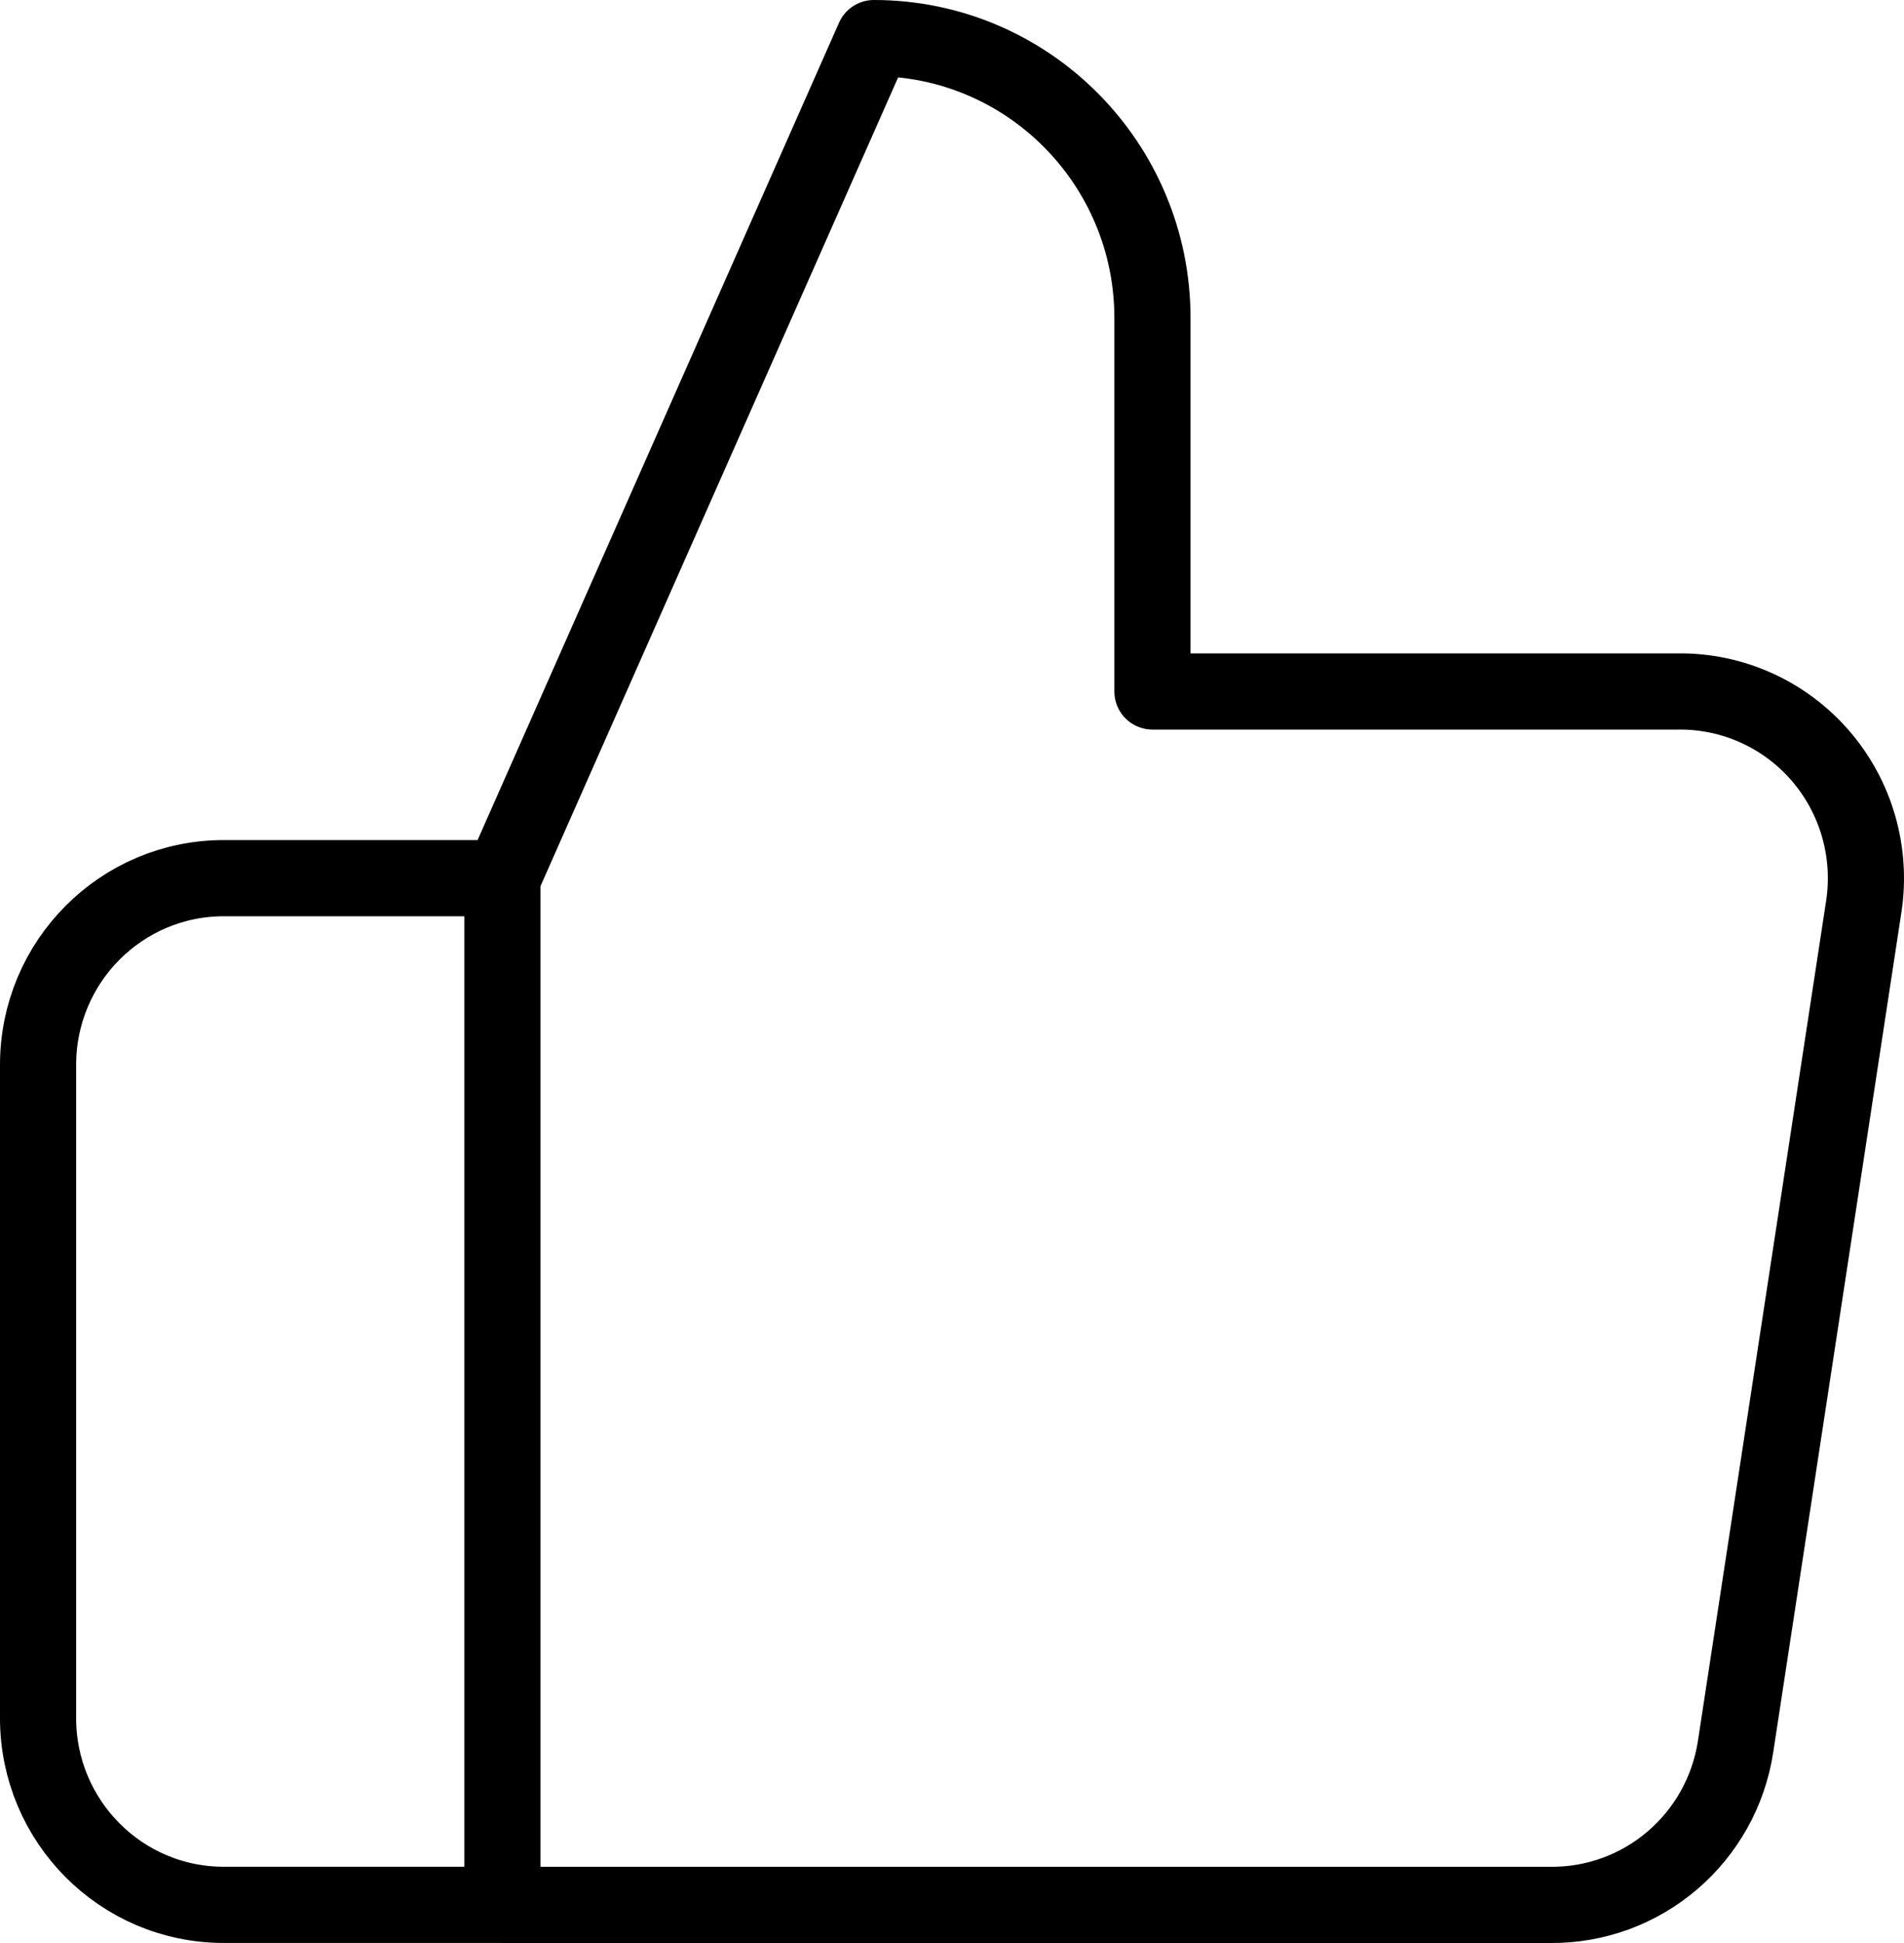 <?xml version="1.0" encoding="UTF-8"?>
<svg width="50px" height="51px" viewBox="0 0 50 51" version="1.1" xmlns="http://www.w3.org/2000/svg" xmlns:xlink="http://www.w3.org/1999/xlink">
    <title>voting</title>
    <g id="05-Home" stroke="none" stroke-width="1" fill="none" fill-rule="evenodd" stroke-linecap="round" stroke-linejoin="round">
        <path d="M30.264,18.15 L30.264,8.35 C30.264,4.291 26.989,1 22.948,1 L13.193,23.05 L13.193,50 L40.702,50 C43.134,50.027 45.215,48.25 45.579,45.834 L48.945,23.785 C49.159,22.363 48.742,20.919 47.803,19.834 C46.864,18.749 45.498,18.134 44.067,18.15 L30.264,18.15 Z M13.193,49.999 L5.877,49.999 C3.184,49.999 1,47.806 1,45.099 L1,27.95 C1,25.243 3.184,23.05 5.877,23.05 L13.193,23.05" id="voting" stroke="#000000" stroke-width="2"></path>
    </g>
</svg>